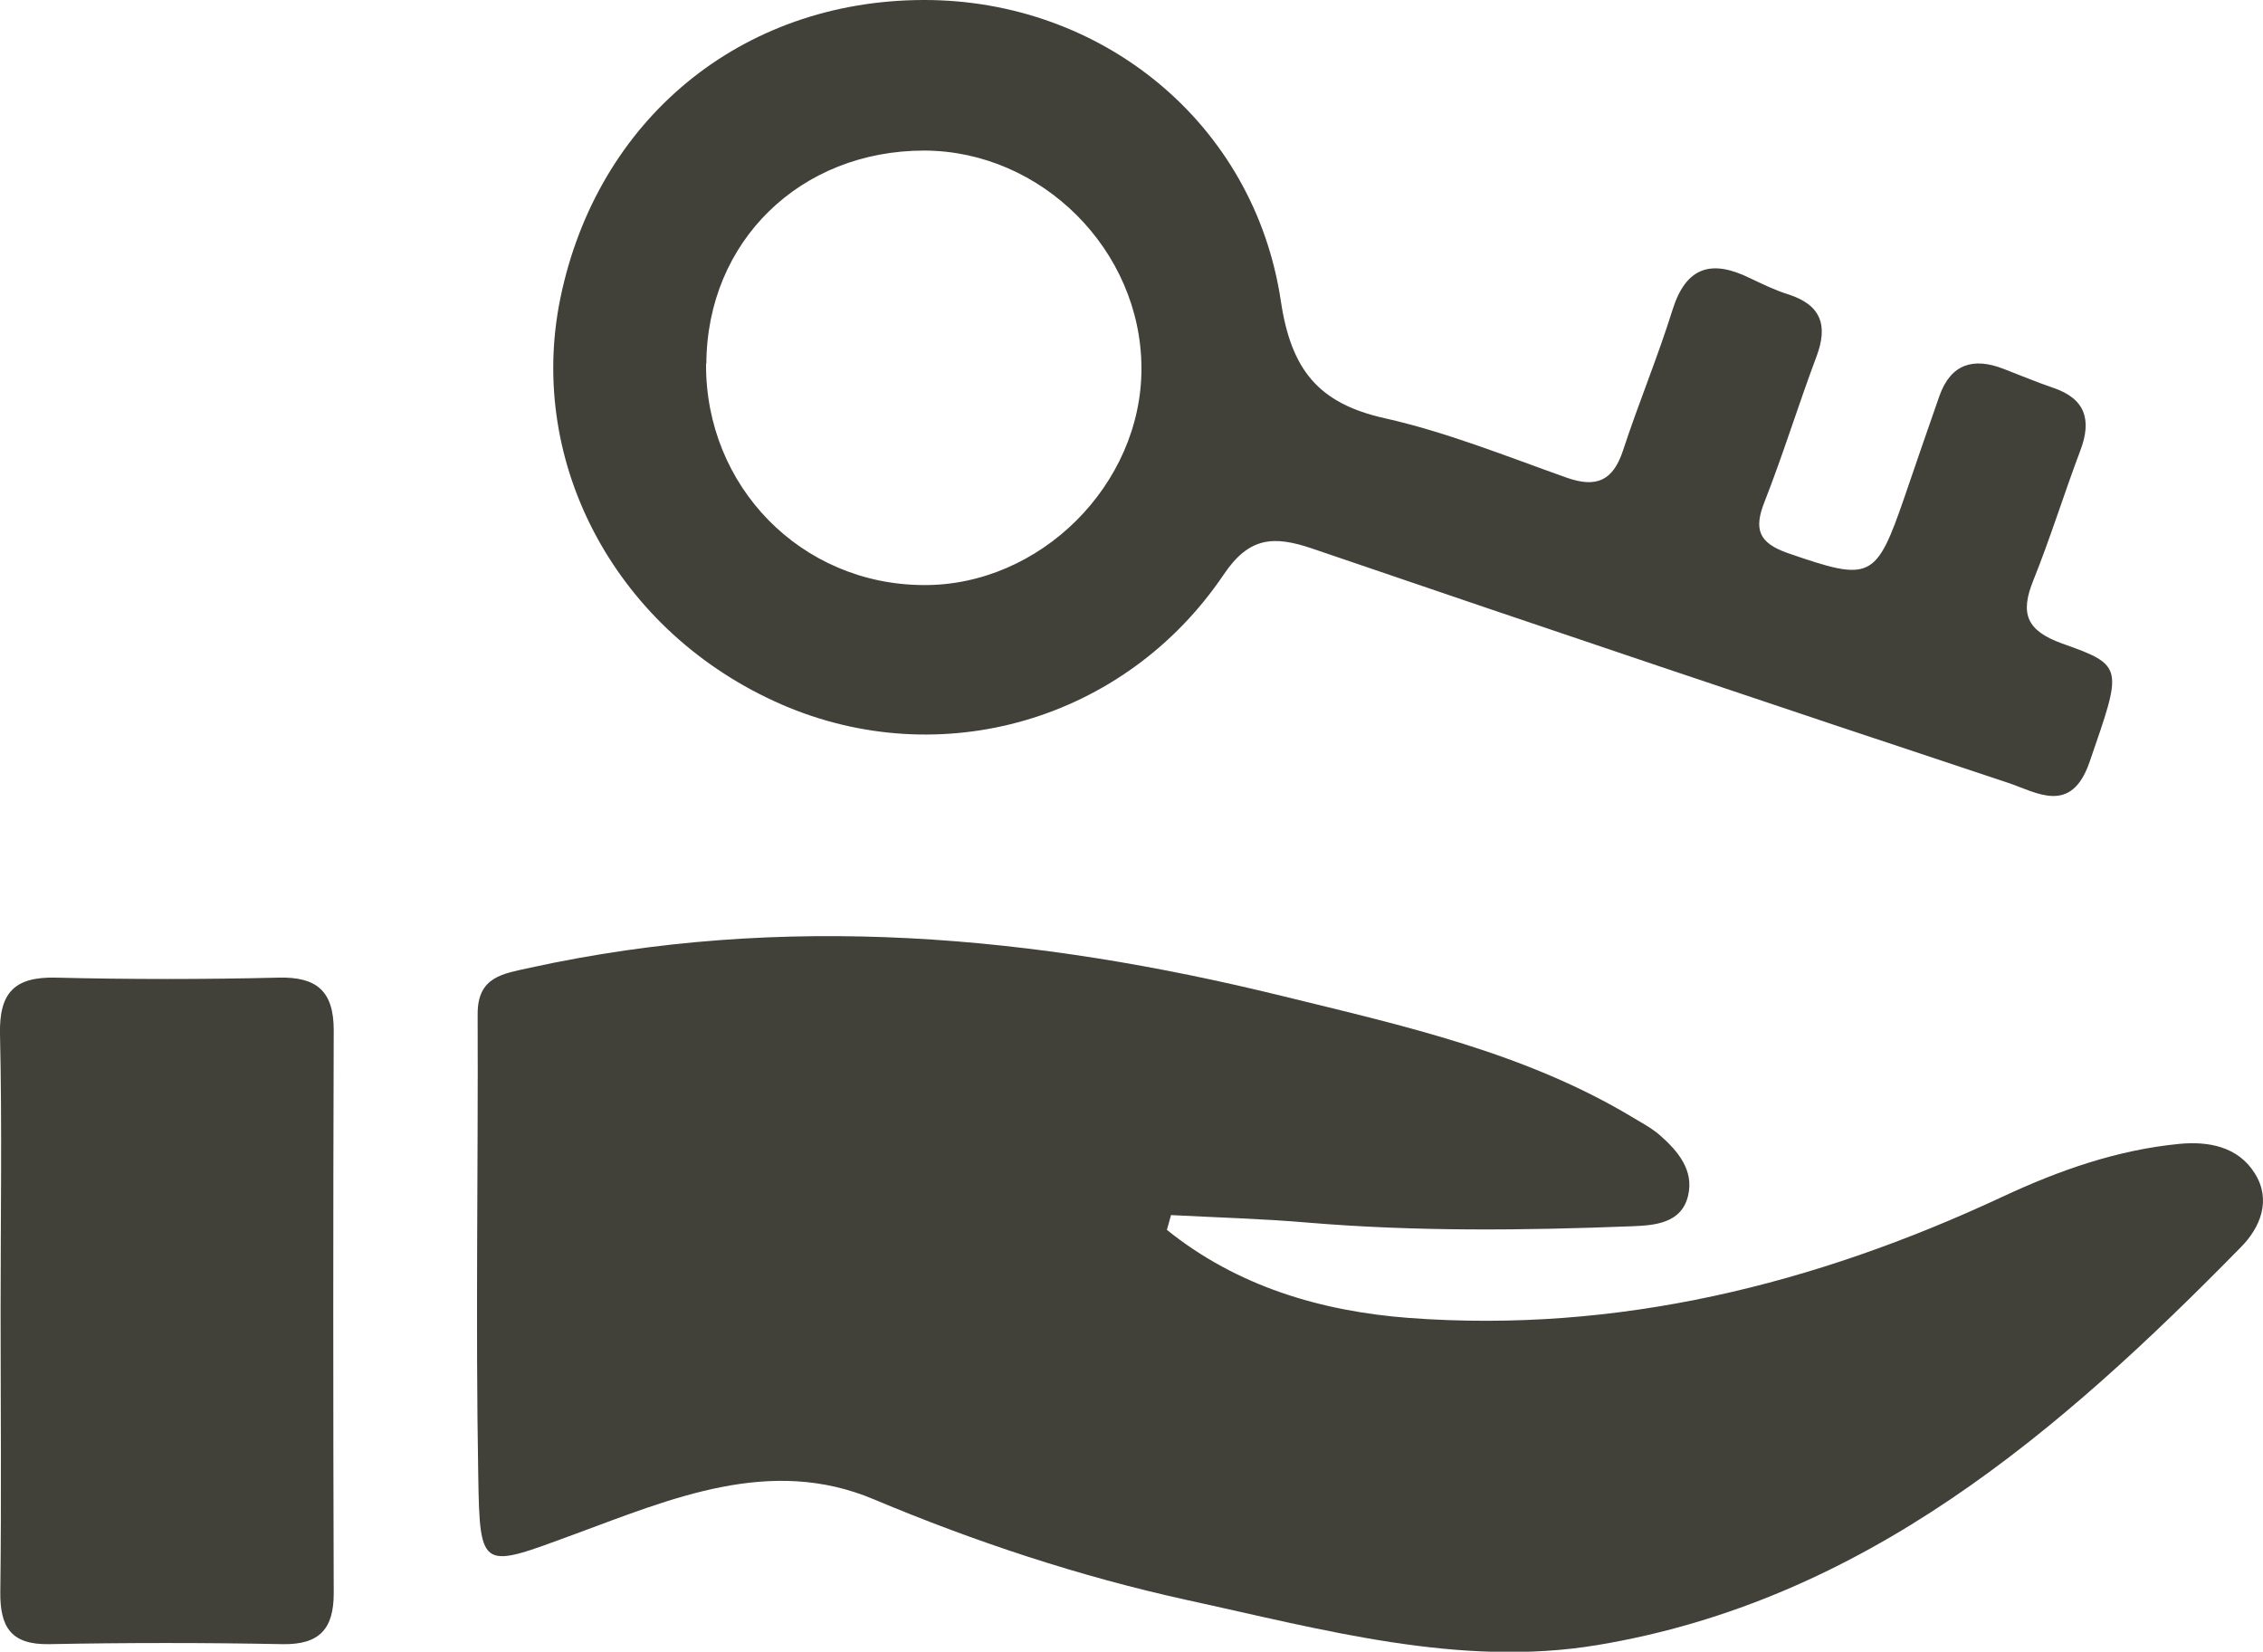 <?xml version="1.0" encoding="UTF-8"?><svg xmlns="http://www.w3.org/2000/svg" viewBox="0 0 75 54.74"><defs><style>.d{fill:#414039;}</style></defs><g id="a"/><g id="b"><g id="c"><g><path class="d" d="M38.66,40.75c2.33,1.88,5.12,2.71,8.05,2.93,6.91,.51,13.42-1.11,19.64-4.01,1.88-.88,3.81-1.56,5.88-1.76,.95-.09,1.94,.08,2.5,.98,.56,.89,.17,1.8-.45,2.43-6.03,6.15-12.5,11.73-21.34,13.2-4.57,.76-9.12-.52-13.59-1.49-3.55-.78-7.01-1.92-10.39-3.34-3.43-1.45-6.72-.02-9.9,1.15-3.1,1.14-3.16,1.27-3.21-1.94-.09-5.1,0-10.2-.02-15.3,0-1.25,.86-1.33,1.75-1.53,8.41-1.84,16.71-1.08,24.96,.95,3.99,.98,8.02,1.87,11.6,4.03,.3,.18,.62,.35,.88,.58,.59,.52,1.12,1.15,.93,1.98-.21,.94-1.12,1-1.85,1.03-3.58,.14-7.17,.18-10.75-.12-1.51-.13-3.03-.17-4.54-.25l-.14,.5Z"/><path class="d" d="M30.59,0c5.92-.02,10.98,4.08,11.86,9.98,.34,2.27,1.24,3.39,3.44,3.88,2.05,.46,4.03,1.26,6.03,1.97,.99,.35,1.54,.1,1.87-.9,.51-1.56,1.15-3.09,1.64-4.66,.45-1.44,1.3-1.67,2.55-1.06,.42,.2,.85,.41,1.3,.55,1.08,.35,1.31,1.03,.92,2.06-.6,1.6-1.1,3.23-1.72,4.81-.36,.91-.2,1.36,.77,1.7,2.75,.95,2.92,.9,3.88-1.89,.38-1.11,.76-2.22,1.15-3.33,.38-1.05,1.12-1.27,2.11-.89,.55,.21,1.09,.44,1.65,.63,1.07,.36,1.29,1.06,.91,2.07-.54,1.43-.99,2.89-1.56,4.31-.45,1.11-.23,1.67,.96,2.1,2.07,.73,1.98,.79,.9,3.93-.61,1.76-1.75,1-2.71,.68-7.69-2.55-15.38-5.14-23.05-7.76-1.27-.43-2.09-.4-2.94,.87-3.28,4.85-9.39,6.58-14.64,4.3-5.43-2.36-8.47-7.94-7.34-13.46C19.79,3.95,24.56,.02,30.59,0Zm-7.19,12.05c-.03,4.07,3.15,7.32,7.2,7.34,3.87,.03,7.24-3.33,7.23-7.19-.01-3.91-3.31-7.2-7.2-7.21-4.11,0-7.2,3.01-7.22,7.06Z"/><path class="d" d="M.02,43.43c0-3.05,.05-6.11-.02-9.16-.03-1.37,.48-1.9,1.84-1.87,2.46,.06,4.93,.06,7.4,0,1.26-.03,1.82,.45,1.82,1.74-.02,6.22-.02,12.44,0,18.67,0,1.17-.47,1.7-1.69,1.68-2.58-.05-5.17-.05-7.75,0-1.25,.02-1.62-.56-1.61-1.72,.04-3.11,.01-6.22,.01-9.33Z"/></g></g></g></svg>
